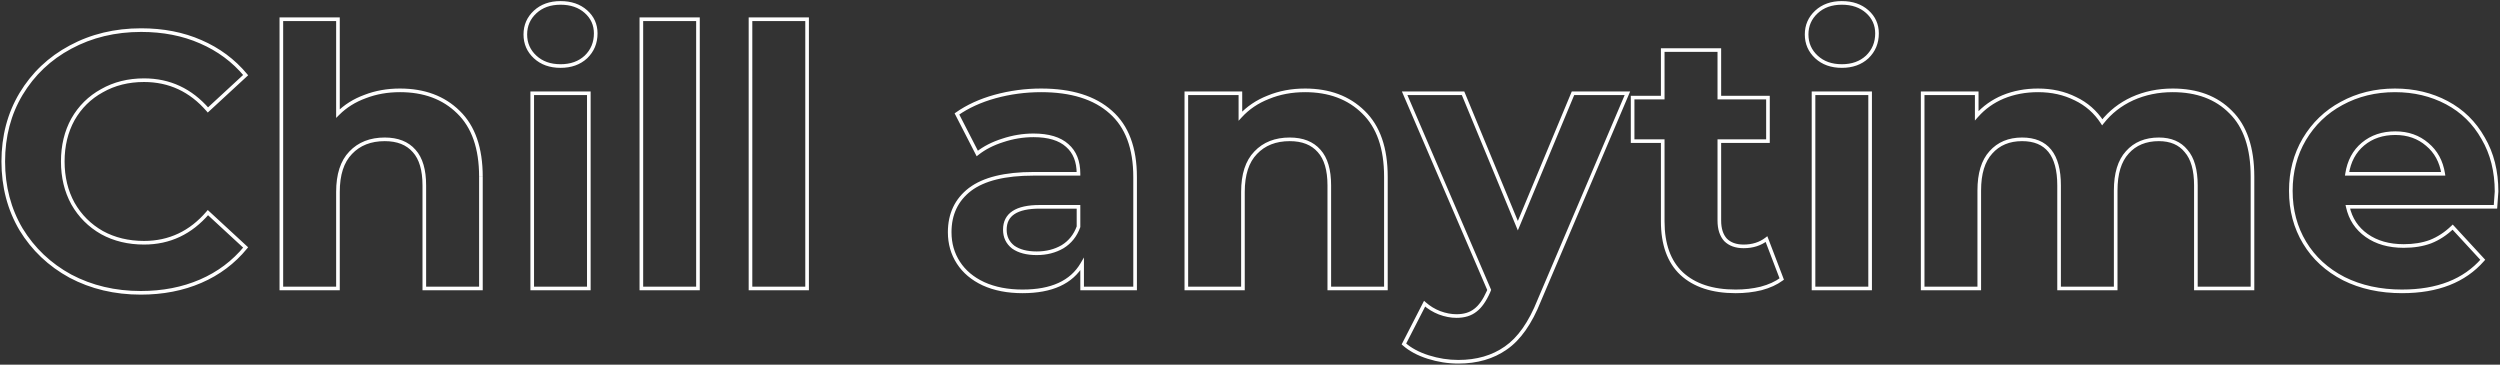 <svg xmlns="http://www.w3.org/2000/svg" width="1378" height="201" fill="none" viewBox="0 0 1378 201">
    <rect x="0" y="0" width="1378" height="201" fill="#333333" stroke="none"/>
    <path fill="#fff" d="M38.8 152.2l-.48.878.013.006.467-.884zm-27.2-25.8l-.861.508.003.007.004.006.854-.521zm0-74.6l-.857-.516-.001.003.858.513zM38.8 26l.472.882.003-.002L38.8 26zm71.8-3l-.401.916.004.002.397-.918zm24.8 18.4l.678.735.699-.645-.609-.73-.768.64zm-20.8 19.2l-.756.655.676.78.758-.7-.678-.735zM56.2 50l.481.877.007-.004.006-.004L56.2 50zm-16 15.8l-.87-.494-.003.006-.004.007.877.481zm0 46.4l-.877.481.004.007.004.006.869-.494zm16 16l-.494.869.006.004.007.004.481-.877zm58.4-11l.678-.735-.763-.704-.675.789.76.65zm20.8 19.2l.773.634.598-.729-.693-.64-.678.735zM110.6 155l-.397-.918.397.918zm-33 5.4c-14.118 0-26.889-3.033-38.333-9.084l-.934 1.768C50.089 159.3 63.185 162.4 77.6 162.4v-2zm-38.32-9.078c-11.317-6.184-20.253-14.662-26.826-25.443l-1.708 1.042c6.76 11.086 15.957 19.808 27.574 26.156l.96-1.755zm-26.819-25.43C6.026 114.991 2.8 102.702 2.8 89h-2c0 14.031 3.307 26.676 9.939 37.908l1.722-1.016zM2.8 89c0-13.703 3.226-25.922 9.658-36.687l-1.716-1.026C4.107 62.389.8 74.969.8 89h2zm9.657-36.684c6.573-10.911 15.506-19.385 26.815-25.434l-.944-1.764c-11.624 6.218-20.824 14.944-27.585 26.166l1.714 1.032zM39.275 26.88C50.716 20.7 63.55 17.6 77.8 17.6v-2c-14.55 0-27.716 3.167-39.475 9.52l.95 1.76zM77.8 17.6c12.015 0 22.808 2.112 32.399 6.316l.802-1.832C101.125 17.754 90.052 15.6 77.8 15.6v2zm32.403 6.318c9.728 4.206 17.866 10.246 24.429 18.122l1.536-1.28c-6.77-8.124-15.165-14.351-25.171-18.678l-.794 1.836zm24.519 16.747l-20.8 19.2 1.356 1.47 20.8-19.2-1.356-1.47zm-19.366 19.28C105.707 48.801 93.701 43.2 79.4 43.2v2c13.699 0 25.16 5.332 34.444 16.055l1.512-1.31zM79.4 43.2c-8.82 0-16.728 1.97-23.694 5.93l.988 1.74c6.634-3.773 14.194-5.67 22.706-5.67v-2zm-23.681 5.923c-6.964 3.824-12.431 9.223-16.388 16.183l1.738.988c3.776-6.64 8.976-11.774 15.612-15.417l-.962-1.754zM39.323 65.32C35.5 72.283 33.6 80.185 33.6 89h2c0-8.519 1.833-16.083 5.477-22.719l-1.754-.962zM33.6 89c0 8.815 1.9 16.717 5.723 23.681l1.754-.962C37.433 105.083 35.6 97.519 35.6 89h-2zm5.73 23.694c3.956 6.957 9.42 12.42 16.376 16.375l.988-1.738c-6.643-3.778-11.847-8.982-15.625-15.625l-1.738.988zm16.389 16.383C62.683 132.9 70.585 134.8 79.4 134.8v-2c-8.519 0-16.083-1.833-22.719-5.477l-.962 1.754zM79.4 134.8c14.305 0 26.312-5.671 35.96-16.95l-1.52-1.3c-9.285 10.855-20.746 16.25-34.44 16.25v2zm34.522-16.865l20.8 19.2 1.356-1.47-20.8-19.2-1.356 1.47zm20.705 17.831c-6.564 8.007-14.7 14.111-24.424 18.316l.794 1.836c10.01-4.329 18.406-10.625 25.176-18.884l-1.546-1.268zm-24.424 18.316c-9.726 4.206-20.589 6.318-32.603 6.318v2c12.252 0 23.39-2.155 33.397-6.482l-.794-1.836zM252.68 61.8l-.702.713.006.006.696-.719zm12.4 97.2v1h1v-1h-1zm-31.2 0h-1v1h1v-1zm-5.6-75.8l-.753.659.005.005.006.006.742-.67zm-35 1l.717.697.009-.01-.726-.687zm-7 74.8v1h1v-1h-1zm-31.2 0h-1v1h1v-1zm0-148.4v-1h-1v1h1zm31.2 0h1v-1h-1v1zm0 52h-1v2.414l1.707-1.707-.707-.707zm15-9.4l.341.94.01-.004.009-.003-.36-.933zm19.2-2.4c13.118 0 23.584 3.928 31.498 11.713l1.403-1.426C245.029 52.872 234.028 48.8 220.48 48.8v2zm31.504 11.719c8.009 7.75 12.096 19.316 12.096 34.881h2c0-15.902-4.18-28.07-12.705-36.319l-1.391 1.438zM264.08 97.4V159h2V97.4h-2zm1 60.6h-31.2v2h31.2v-2zm-30.2 1v-56.8h-2V159h2zm0-56.8c0-8.654-1.89-15.277-5.858-19.67l-1.484 1.34c3.498 3.873 5.342 9.917 5.342 18.33h2zm-5.848-19.659c-3.968-4.535-9.674-6.741-16.952-6.741v2c6.855 0 11.949 2.06 15.447 6.059l1.505-1.317zM212.08 75.8c-8.094 0-14.641 2.548-19.527 7.713l1.453 1.374c4.448-4.701 10.434-7.087 18.074-7.087v-2zm-19.517 7.703c-4.914 5.054-7.283 12.55-7.283 22.297h2c0-9.453 2.297-16.357 6.717-20.903l-1.434-1.394zM185.28 105.8V159h2v-53.2h-2zm1 52.2h-31.2v2h31.2v-2zm-30.2 1V10.6h-2V159h2zm-1-147.4h31.2v-2h-31.2v2zm30.2-1v52h2v-52h-2zm1.707 52.707c4.023-4.023 8.896-7.08 14.634-9.167l-.683-1.88c-5.995 2.18-11.122 5.39-15.365 9.633l1.414 1.414zm14.653-9.174c5.741-2.218 12.017-3.333 18.84-3.333v-2c-7.044 0-13.568 1.152-19.561 3.467l.721 1.866zm91.721-2.733v-1h-1v1h1zm31.2 0h1v-1h-1v1zm0 107.6v1h1v-1h-1zm-31.2 0h-1v1h1v-1zm1.6-127.6l-.679.734.679-.734zm0-24.8l.679.734-.679-.734zm28-.2l-.664.747.664-.747zm0 25l.679.734.008-.007.007-.007-.694-.72zm-29.6 21h31.2v-2h-31.2v2zm30.2-1V159h2V51.4h-2zm1 106.6h-31.2v2h31.2v-2zm-30.2 1V51.4h-2V159h2zm14.6-123.6c-5.527 0-9.936-1.6-13.321-4.734l-1.358 1.468c3.815 3.533 8.739 5.266 14.679 5.266v-2zm-13.321-4.734c-3.394-3.143-5.079-7.01-5.079-11.666h-2c0 5.21 1.915 9.61 5.721 13.134l1.358-1.468zM290.561 19c0-4.656 1.685-8.523 5.079-11.666l-1.358-1.468c-3.806 3.524-5.721 7.924-5.721 13.134h2zm5.079-11.666C299.025 4.2 303.434 2.6 308.961 2.6v-2c-5.94 0-10.864 1.733-14.679 5.266l1.358 1.468zM308.961 2.6c5.538 0 9.952 1.54 13.336 4.547l1.328-1.494C319.809 2.26 314.89.6 308.961.6v2zm13.336 4.547c3.387 3.011 5.064 6.74 5.064 11.253h2c0-5.087-1.923-9.358-5.736-12.747l-1.328 1.494zm5.064 11.253c0 4.94-1.698 9.01-5.094 12.28l1.388 1.44c3.804-3.663 5.706-8.26 5.706-13.72h-2zm-5.079 12.266c-3.385 3.134-7.794 4.734-13.321 4.734v2c5.94 0 10.864-1.733 14.679-5.266l-1.358-1.468zM353.517 10.6v-1h-1v1h1zm31.2 0h1v-1h-1v1zm0 148.4v1h1v-1h-1zm-31.2 0h-1v1h1v-1zm0-147.4h31.2v-2h-31.2v2zm30.2-1V159h2V10.6h-2zm1 147.4h-31.2v2h31.2v-2zm-30.2 1V10.6h-2V159h2zm59.156-148.4v-1h-1v1h1zm31.2 0h1v-1h-1v1zm0 148.4v1h1v-1h-1zm-31.2 0h-1v1h1v-1zm0-147.4h31.2v-2h-31.2v2zm30.2-1V159h2V10.6h-2zm1 147.4h-31.2v2h31.2v-2zm-30.2 1V10.6h-2V159h2zM612.27 61.8l-.667.745.006.005.661-.75zm13.4 97.2v1h1v-1h-1zm-29.2 0h-1v1h1v-1zm0-13.4h1v-3.681l-1.862 3.175.862.506zm-54.4 10.8l-.423.906.008.004.415-.91zm-13.8-11.6l.839-.544-.839.544zm6.4-40.4l-.602-.798-.007.005.609.793zm59.8-8.6v1h1v-1h-1zm-6.2-15.6l-.67.742.007.006.007.006.656-.754zm-35.6-2.8l.303.953.007-.002.007-.002-.317-.949zm-14 7.2l-.889.457.556 1.083.955-.757-.622-.783zm-11.2-21.8l-.576-.817-.711.5.398.774.889-.457zm21-9.6l-.264-.964h-.004l.268.964zm37.2 82.8l.502.865.011-.006.01-.006-.523-.853zm8.8-11l.941.34.059-.165V125h-1zm0-11h1v-1h-1v1zm-36 22.2l-.616.788.019.014.019.014.578-.816zm15.4-85.4c16.517 0 29.044 3.964 37.733 11.745l1.334-1.49C603.76 52.836 590.687 48.8 573.87 48.8v2zm37.739 11.75c8.651 7.618 13.061 19.233 13.061 35.05h2c0-16.183-4.523-28.435-13.739-36.55l-1.322 1.5zM624.67 97.6V159h2V97.6h-2zm1 60.4h-29.2v2h29.2v-2zm-28.2 1v-13.4h-2V159h2zm-1.862-13.906c-5.622 9.583-16.141 14.506-31.938 14.506v2c16.204 0 27.551-5.077 33.663-15.494l-1.725-1.012zM563.67 159.6c-8.155 0-15.207-1.381-21.184-4.11l-.831 1.82c6.29 2.871 13.637 4.29 22.015 4.29v-2zm-21.177-4.106c-5.852-2.731-10.298-6.481-13.384-11.238l-1.678 1.088c3.315 5.11 8.069 9.093 14.216 11.962l.846-1.812zm-13.384-11.238c-3.088-4.761-4.639-10.169-4.639-16.256h-2c0 6.447 1.649 12.238 4.961 17.344l1.678-1.088zM524.47 128c0-9.712 3.606-17.276 10.809-22.807l-1.218-1.586c-7.73 5.936-11.591 14.105-11.591 24.393h2zm10.803-22.802c7.345-5.541 18.752-8.398 34.397-8.398v-2c-15.821 0-27.748 2.877-35.602 8.802l1.205 1.596zM569.67 96.8h24.8v-2h-24.8v2zm25.8-1c0-7.014-2.14-12.52-6.543-16.354l-1.313 1.508c3.864 3.366 5.856 8.26 5.856 14.846h2zm-6.529-16.342c-4.389-3.964-10.874-5.858-19.271-5.858v2c8.137 0 14.052 1.84 17.93 5.342l1.341-1.484zM569.67 73.6c-5.844 0-11.617.952-17.316 2.851l.633 1.898c5.501-1.834 11.061-2.749 16.683-2.749v-2zm-17.302 2.847c-5.564 1.764-10.343 4.216-14.319 7.37l1.243 1.567c3.757-2.98 8.311-5.328 13.681-7.03l-.605-1.907zm-12.808 7.696l-11.2-21.8-1.779.914 11.2 21.8 1.779-.914zm-11.514-20.526c5.759-4.057 12.651-7.212 20.693-9.454l-.537-1.926c-8.225 2.292-15.333 5.536-21.308 9.745l1.152 1.636zm20.689-9.453c8.179-2.242 16.557-3.364 25.135-3.364v-2c-8.755 0-17.31 1.145-25.664 3.436l.529 1.928zM571.47 140.6c5.489 0 10.399-1.237 14.702-3.735l-1.004-1.73c-3.964 2.302-8.52 3.465-13.698 3.465v2zm14.723-3.747c4.337-2.659 7.412-6.512 9.218-11.513l-1.881-.68c-1.661 4.599-4.453 8.079-8.382 10.487l1.045 1.706zM595.47 125v-11h-2v11h2zm-1-12h-21.4v2h21.4v-2zm-21.4 0c-6.477 0-11.509 1.057-14.948 3.314-3.513 2.305-5.252 5.788-5.252 10.286h2c0-3.902 1.462-6.719 4.349-8.614 2.961-1.943 7.529-2.986 13.851-2.986v-2zm-20.2 13.6c0 4.298 1.668 7.792 4.984 10.388l1.233-1.576c-2.817-2.204-4.217-5.11-4.217-8.812h-2zm5.022 10.416c3.424 2.425 7.984 3.584 13.578 3.584v-2c-5.339 0-9.445-1.108-12.422-3.216l-1.156 1.632zM751.508 61.8l-.701.713.005.006.696-.719zm12.4 97.2v1h1v-1h-1zm-31.2 0h-1v1h1v-1zm-5.6-75.8l-.753.659.005.005.006.006.742-.67zm-35 1l.717.697.009-.01-.726-.687zm-7 74.8v1h1v-1h-1zm-31.2 0h-1v1h1v-1zm0-107.6v-1h-1v1h1zm29.8 0h1v-1h-1v1zm0 12.6h-1v2.581l1.739-1.907-.739-.674zm15.4-10.4l.364.931.009-.003.009-.004-.382-.924zm20.2-2.8c13.118 0 23.584 3.928 31.499 11.713l1.402-1.426c-8.352-8.215-19.353-12.287-32.901-12.287v2zm31.504 11.719c8.009 7.75 12.096 19.316 12.096 34.881h2c0-15.902-4.18-28.07-12.705-36.319l-1.391 1.438zM762.908 97.4V159h2V97.4h-2zm1 60.6h-31.2v2h31.2v-2zm-30.2 1v-56.8h-2V159h2zm0-56.8c0-8.654-1.89-15.277-5.858-19.67l-1.484 1.34c3.498 3.873 5.342 9.917 5.342 18.33h2zm-5.848-19.659c-3.968-4.535-9.674-6.741-16.952-6.741v2c6.855 0 11.949 2.06 15.447 6.059l1.505-1.317zM710.908 75.8c-8.094 0-14.641 2.548-19.527 7.713l1.453 1.374c4.448-4.701 10.434-7.087 18.074-7.087v-2zm-19.517 7.703c-4.914 5.054-7.283 12.55-7.283 22.297h2c0-9.453 2.298-16.357 6.717-20.903l-1.434-1.394zm-7.283 22.297V159h2v-53.2h-2zm1 52.2h-31.2v2h31.2v-2zm-30.2 1V51.4h-2V159h2zm-1-106.6h29.8v-2h-29.8v2zm28.8-1V64h2V51.4h-2zm1.739 13.274c4.022-4.412 9.024-7.795 15.025-10.143l-.729-1.862c-6.265 2.452-11.53 6.002-15.774 10.657l1.478 1.348zm15.043-10.15c6-2.478 12.602-3.724 19.818-3.724v-2c-7.451 0-14.315 1.287-20.582 3.876l.764 1.848zM897.036 51.4l.92.392.592-1.392h-1.512v1zm-48.6 114.2l-.92-.392-.005.011-.004.011.929.37zm-18.4 26.2l-.569-.823-.007.005.576.818zm-42.8 5l.302-.953-.302.953zm-13.4-7.2l-.89-.457-.355.691.582.515.663-.749zm11.4-22.2l.664-.747-.964-.858-.59 1.148.89.457zm8.2 5l-.364.931.006.003.007.002.351-.936zm19.8-1.4l-.6-.8-.013.009-.012.01.625.781zm7.2-10.2l.914.406.007-.017.007-.018-.928-.371zm.4-1l.928.371.155-.385-.164-.381-.919.395zm-46.6-108.4v-1h-1.518l.599 1.395.919-.395zm32.2 0l.924-.382-.256-.618h-.668v1zm30.2 73l-.924.382.921 2.227.926-2.225-.923-.384zm30.4-73v-1h-.667l-.256.616.923.384zm29.08-.392l-48.6 114.2 1.84.784 48.6-114.2-1.84-.784zM847.507 165.23c-4.895 12.303-10.931 20.836-18.039 25.747l1.136 1.646c7.558-5.222 13.789-14.156 18.761-26.653l-1.858-.74zm-18.047 25.752c-7.004 4.93-15.528 7.418-25.624 7.418v2c10.437 0 19.38-2.578 26.775-7.782l-1.151-1.636zm-25.624 7.418c-5.495 0-10.927-.85-16.298-2.553l-.604 1.906c5.562 1.764 11.197 2.647 16.902 2.647v-2zm-16.298-2.553c-5.364-1.701-9.699-4.041-13.039-6.996l-1.326 1.498c3.593 3.178 8.192 5.639 13.761 7.404l.604-1.906zm-12.812-5.79l11.399-22.2-1.779-.914-11.4 22.2 1.78.914zm9.846-21.91c2.49 2.214 5.326 3.942 8.5 5.184l.728-1.862c-2.959-1.158-5.59-2.764-7.9-4.816l-1.328 1.494zm8.513 5.189c3.299 1.238 6.551 1.864 9.751 1.864v-2c-2.934 0-5.948-.574-9.049-1.736l-.702 1.872zm9.751 1.864c4.436 0 8.14-1.112 11.025-3.419l-1.25-1.562c-2.449 1.959-5.678 2.981-9.775 2.981v2zm11-3.4c2.86-2.145 5.347-5.719 7.514-10.594l-1.828-.812c-2.1 4.725-4.413 7.951-6.886 9.806l1.2 1.6zm7.528-10.629l.4-1-1.857-.742-.4 1 1.857.742zm.391-1.766l-46.6-108.4-1.838.79 46.6 108.4 1.838-.79zM774.236 52.4h32.2v-2h-32.2v2zm31.276-.618l30.2 73 1.848-.764-30.2-73-1.848.764zm32.047 73.002l30.4-73-1.846-.768-30.4 73 1.846.768zM867.036 52.4h30v-2h-30v2zm115.061 101.4l.594.804.611-.451-.271-.71-.934.357zm-11.4 5.2l.235.972.011-.003.01-.002-.256-.967zm-43.8-8.2l-.686.728.007.006.679-.734zm-10.4-73h1v-1h-1v1zm-16.6 0h-1v1h1v-1zm0-24v-1h-1v1h1zm16.6 0v1h1v-1h-1zm0-26.2v-1h-1v1h1zm31.2 0h1v-1h-1v1zm0 26.2h-1v1h1v-1zm26.8 0h1v-1h-1v1zm0 24v1h1v-1h-1zm-26.8 0v-1h-1v1h1zm3.4 54.4l-.745.667.018.02.02.02.707-.707zm22.6-.4l.934-.357-.479-1.255-1.065.819.61.793zm7.806 21.196c-2.945 2.176-6.624 3.862-11.062 5.037l.512 1.934c4.628-1.225 8.55-3.006 11.738-5.363l-1.188-1.608zm-11.042 5.032c-4.316 1.047-8.903 1.572-13.764 1.572v2c5.006 0 9.752-.541 14.235-1.628l-.471-1.944zm-13.764 1.572c-12.633 0-22.293-3.222-29.121-9.534l-1.358 1.468c7.306 6.754 17.512 10.066 30.479 10.066v-2zm-29.114-9.528c-6.673-6.288-10.086-15.586-10.086-28.072h-2c0 12.847 3.52 22.749 10.714 29.528l1.372-1.456zM917.497 122V77.8h-2V122h2zm-1-45.2h-16.6v2h16.6v-2zm-15.6 1v-24h-2v24h2zm-1-23h16.6v-2h-16.6v2zm17.6-1V27.6h-2v26.2h2zm-1-25.2h31.2v-2h-31.2v2zm30.2-1v26.2h2V27.6h-2zm1 27.2h26.8v-2h-26.8v2zm25.8-1v24h2v-24h-2zm1 23h-26.8v2h26.8v-2zm-27.8 1v43.8h2V77.8h-2zm0 43.8c0 4.696 1.176 8.496 3.655 11.267l1.49-1.334c-2.054-2.296-3.145-5.562-3.145-9.933h-2zm3.693 11.307c2.633 2.633 6.247 3.893 10.707 3.893v-2c-4.073 0-7.126-1.14-9.293-3.307l-1.414 1.414zm10.707 3.893c5.124 0 9.546-1.389 13.21-4.207l-1.22-1.586c-3.27 2.516-7.248 3.793-11.99 3.793v2zm11.666-4.643l8.4 22 1.868-.714-8.4-22-1.868.714zM999.611 51.4v-1h-1v1h1zm31.199 0h1v-1h-1v1zm0 107.6v1h1v-1h-1zm-31.199 0h-1v1h1v-1zm1.599-127.6l-.68.734.68-.734zm0-24.8l.68.734-.68-.734zm28-.2l-.66.747.66-.747zm0 25l.68.734.01-.007v-.007l-.69-.72zm-29.599 21h31.199v-2h-31.199v2zm30.199-1V159h2V51.4h-2zm1 106.6h-31.199v2h31.199v-2zm-30.2 1V51.4h-1.999V159h1.999zm14.6-123.6c-5.53 0-9.94-1.6-13.32-4.734l-1.36 1.468c3.82 3.533 8.74 5.266 14.68 5.266v-2zm-13.32-4.734c-3.394-3.143-5.079-7.01-5.079-11.666h-2c0 5.21 1.915 9.61 5.719 13.134l1.36-1.468zM996.811 19c0-4.656 1.685-8.523 5.079-11.666l-1.36-1.468c-3.804 3.524-5.719 7.924-5.719 13.134h2zm5.079-11.666c3.38-3.134 7.79-4.734 13.32-4.734v-2c-5.94 0-10.86 1.733-14.68 5.266l1.36 1.468zm13.32-4.734c5.54 0 9.95 1.54 13.34 4.547l1.33-1.494C1026.06 2.26 1021.14.6 1015.21.6v2zm13.34 4.547c3.38 3.011 5.06 6.74 5.06 11.253h2c0-5.087-1.92-9.358-5.73-12.747l-1.33 1.494zm5.06 11.253c0 4.94-1.7 9.01-5.09 12.28l1.38 1.44c3.81-3.663 5.71-8.26 5.71-13.72h-2zm-5.08 12.266c-3.38 3.134-7.79 4.734-13.32 4.734v2c5.94 0 10.86-1.733 14.68-5.266l-1.36-1.468zM1229.57 61.8l-.72.701.01.006.01.006.7-.713zm12 97.2v1h1v-1h-1zm-31.2 0h-1v1h1v-1zm-5.4-75.8l-.78.63.01.014.01.013.76-.657zm-32.4.8l.74.675v-.01l-.74-.665zm-6.4 75v1h1v-1h-1zm-31.2 0h-1v1h1v-1zm-37.6-75l.74.675v-.01l-.74-.665zm-6.4 75v1h1v-1h-1zm-31.2 0h-1v1h1v-1zm0-107.6v-1h-1v1h1zm29.8 0h1v-1h-1v1zm0 12.4h-1v2.645l1.75-1.983-.75-.662zm14.6-10.4l-.38-.926-.01.004.39.922zm39.8 1l-.45.894.01.004.01.004.43-.902zm14.8 13l-.84.546.76 1.17.86-1.098-.78-.618zm16.6-13l-.41-.912-.01.004.42.908zm22.2-3.6c13.25 0 23.64 3.93 31.28 11.701l1.43-1.402c-8.09-8.229-19.04-12.299-32.71-12.299v2zm31.3 11.713c7.74 7.612 11.7 19.176 11.7 34.887h2c0-16.022-4.04-28.192-12.3-36.313l-1.4 1.426zm11.7 34.887V159h2V97.4h-2zm1 60.6h-31.2v2h31.2v-2zm-30.2 1v-56.8h-2V159h2zm0-56.8c0-8.647-1.82-15.264-5.65-19.657l-1.51 1.314c3.38 3.873 5.16 9.923 5.16 18.343h2zm-5.63-19.63c-3.69-4.546-9-6.77-15.77-6.77v2c6.29 0 10.98 2.043 14.22 6.03l1.55-1.26zm-15.77-6.77c-7.58 0-13.67 2.49-18.15 7.536l1.49 1.328c4.05-4.555 9.56-6.864 16.66-6.864v-2zm-18.14 7.525c-4.5 4.922-6.66 12.209-6.66 21.675h2c0-9.2 2.1-15.914 6.14-20.325l-1.48-1.35zM1165.17 105v54h2v-54h-2zm1 53h-31.2v2h31.2v-2zm-30.2 1v-56.8h-2V159h2zm0-56.8c0-8.574-1.72-15.19-5.32-19.676-3.64-4.528-9.06-6.724-16.08-6.724v2c6.58 0 11.35 2.038 14.52 5.976 3.19 3.98 4.88 10.065 4.88 18.424h2zm-21.4-26.4c-7.45 0-13.47 2.495-17.95 7.536l1.49 1.328c4.06-4.559 9.5-6.864 16.46-6.864v-2zm-17.94 7.525c-4.5 4.922-6.66 12.209-6.66 21.675h2c0-9.2 2.1-15.914 6.14-20.325l-1.48-1.35zM1089.97 105v54h2v-54h-2zm1 53h-31.2v2h31.2v-2zm-30.2 1V51.4h-2V159h2zm-1-106.6h29.8v-2h-29.8v2zm28.8-1v12.4h2V51.4h-2zm1.75 13.062c3.89-4.417 8.64-7.796 14.23-10.14l-.77-1.844c-5.87 2.456-10.86 6.01-14.96 10.66l1.5 1.324zm14.23-10.137c5.73-2.346 12-3.525 18.82-3.525v-2c-7.05 0-13.58 1.22-19.58 3.675l.76 1.85zm18.82-3.525c7.46 0 14.17 1.504 20.15 4.494l.89-1.788c-6.28-3.144-13.3-4.706-21.04-4.706v2zm20.17 4.502c5.96 2.854 10.76 7.063 14.39 12.644l1.68-1.092c-3.84-5.886-8.91-10.343-15.21-13.356l-.86 1.804zm16.01 12.716c4.3-5.472 9.71-9.707 16.24-12.71l-.84-1.816c-6.81 3.13-12.47 7.562-16.97 13.29l1.57 1.236zm16.23-12.706c6.66-3.005 13.92-4.512 21.79-4.512v-2c-8.13 0-15.68 1.56-22.61 4.688l.82 1.824zM1375.5 114v1h.93l.07-.923-1-.077zm-81.4 0v-1h-1.24l.27 1.215.97-.215zm10.4 15.8l.58-.816-.58.816zm35.2 3.4l.36.936v-.003l.01-.003-.37-.93zm12.2-8l.74-.678-.69-.752-.74.71.69.72zm16.6 18l.76.658.59-.676-.61-.66-.74.678zm-76.6 10.4l-.45.889.01.005.44-.894zm-21.6-19.8l-.85.516.85-.516zm-.2-57l-.86-.51v.004l.86.506zm20.6-19.8l.48.88v-.002l-.48-.878zm58-.4l.47-.883-.47.883zm20 19.6l-.87.49.01.008v.008l.86-.506zm-66.2 3.2l-.64-.768.64.768zm-8.8 16.4l-.98-.152-.18 1.152h1.16v-1zm53 0v1h1.17l-.18-1.155-.99.155zm-8.8-16.2l-.65.758.01.005v.005l.64-.768zm37.2 26c0 .349-.19 3.086-.59 8.323l1.99.154c.4-5.163.6-8.026.6-8.477h-2zm.4 7.4h-81.4v2h81.4v-2zm-82.37 1.215c1.52 6.905 5.12 12.388 10.8 16.401l1.15-1.632c-5.26-3.72-8.58-8.77-10-15.199l-1.95.43zm10.8 16.401c5.67 4.01 12.68 5.984 20.97 5.984v-2c-7.97 0-14.55-1.893-19.82-5.616l-1.15 1.632zm20.97 5.984c5.7 0 10.75-.813 15.16-2.464l-.71-1.872c-4.13 1.549-8.94 2.336-14.45 2.336v2zm15.17-2.47c4.53-1.785 8.71-4.528 12.53-8.21l-1.39-1.44c-3.65 3.518-7.61 6.109-11.87 7.79l.73 1.86zm11.1-8.252l16.6 18 1.47-1.356-16.6-18-1.47 1.356zm16.58 16.664c-9.89 11.328-24.39 17.058-43.65 17.058v2c19.68 0 34.79-5.87 45.16-17.742l-1.51-1.316zM1324.1 159.6c-12 0-22.57-2.308-31.75-6.894l-.89 1.788c9.49 4.747 20.38 7.106 32.64 7.106v-2zm-31.74-6.889c-9.18-4.722-16.23-11.198-21.2-19.427l-1.71 1.032c5.17 8.571 12.51 15.295 22 20.173l.91-1.778zm-21.2-19.427c-4.96-8.231-7.46-17.583-7.46-28.084h-2c0 10.832 2.58 20.547 7.75 29.116l1.71-1.032zm-7.46-28.084c0-10.37 2.43-19.66 7.27-27.894l-1.73-1.012c-5.03 8.566-7.54 18.21-7.54 28.906h2zm7.26-27.89c4.98-8.378 11.71-14.85 20.22-19.43l-.95-1.76c-8.83 4.753-15.83 11.482-20.99 20.17l1.72 1.02zm20.22-19.432c8.65-4.714 18.28-7.078 28.92-7.078v-2c-10.95 0-20.92 2.436-29.87 7.322l.95 1.756zm28.92-7.078c10.39 0 19.76 2.233 28.14 6.683l.93-1.766c-8.69-4.617-18.38-6.917-29.07-6.917v2zm28.14 6.683c8.36 4.442 14.89 10.838 19.59 19.207l1.75-.98c-4.9-8.698-11.7-15.369-20.41-19.993l-.93 1.766zm19.6 19.223c4.83 8.225 7.26 17.845 7.26 28.894h2c0-11.351-2.5-21.331-7.53-29.906l-1.73 1.012zM1320.3 72.4c-7.26 0-13.43 2.062-18.44 6.232l1.28 1.536c4.6-3.83 10.3-5.768 17.16-5.768v-2zm-18.44 6.232c-5.01 4.175-8.04 9.873-9.14 17.016l1.97.304c1.04-6.724 3.87-11.96 8.45-15.784l-1.28-1.536zM1293.7 96.8h53v-2h-53v2zm53.99-1.155c-1.1-7.014-4.14-12.642-9.15-16.813l-1.28 1.536c4.6 3.829 7.42 9 8.46 15.587l1.97-.31zm-9.13-16.803c-5-4.305-11.11-6.442-18.26-6.442v2c6.72 0 12.35 1.996 16.95 5.958l1.31-1.516z"/>
</svg>
